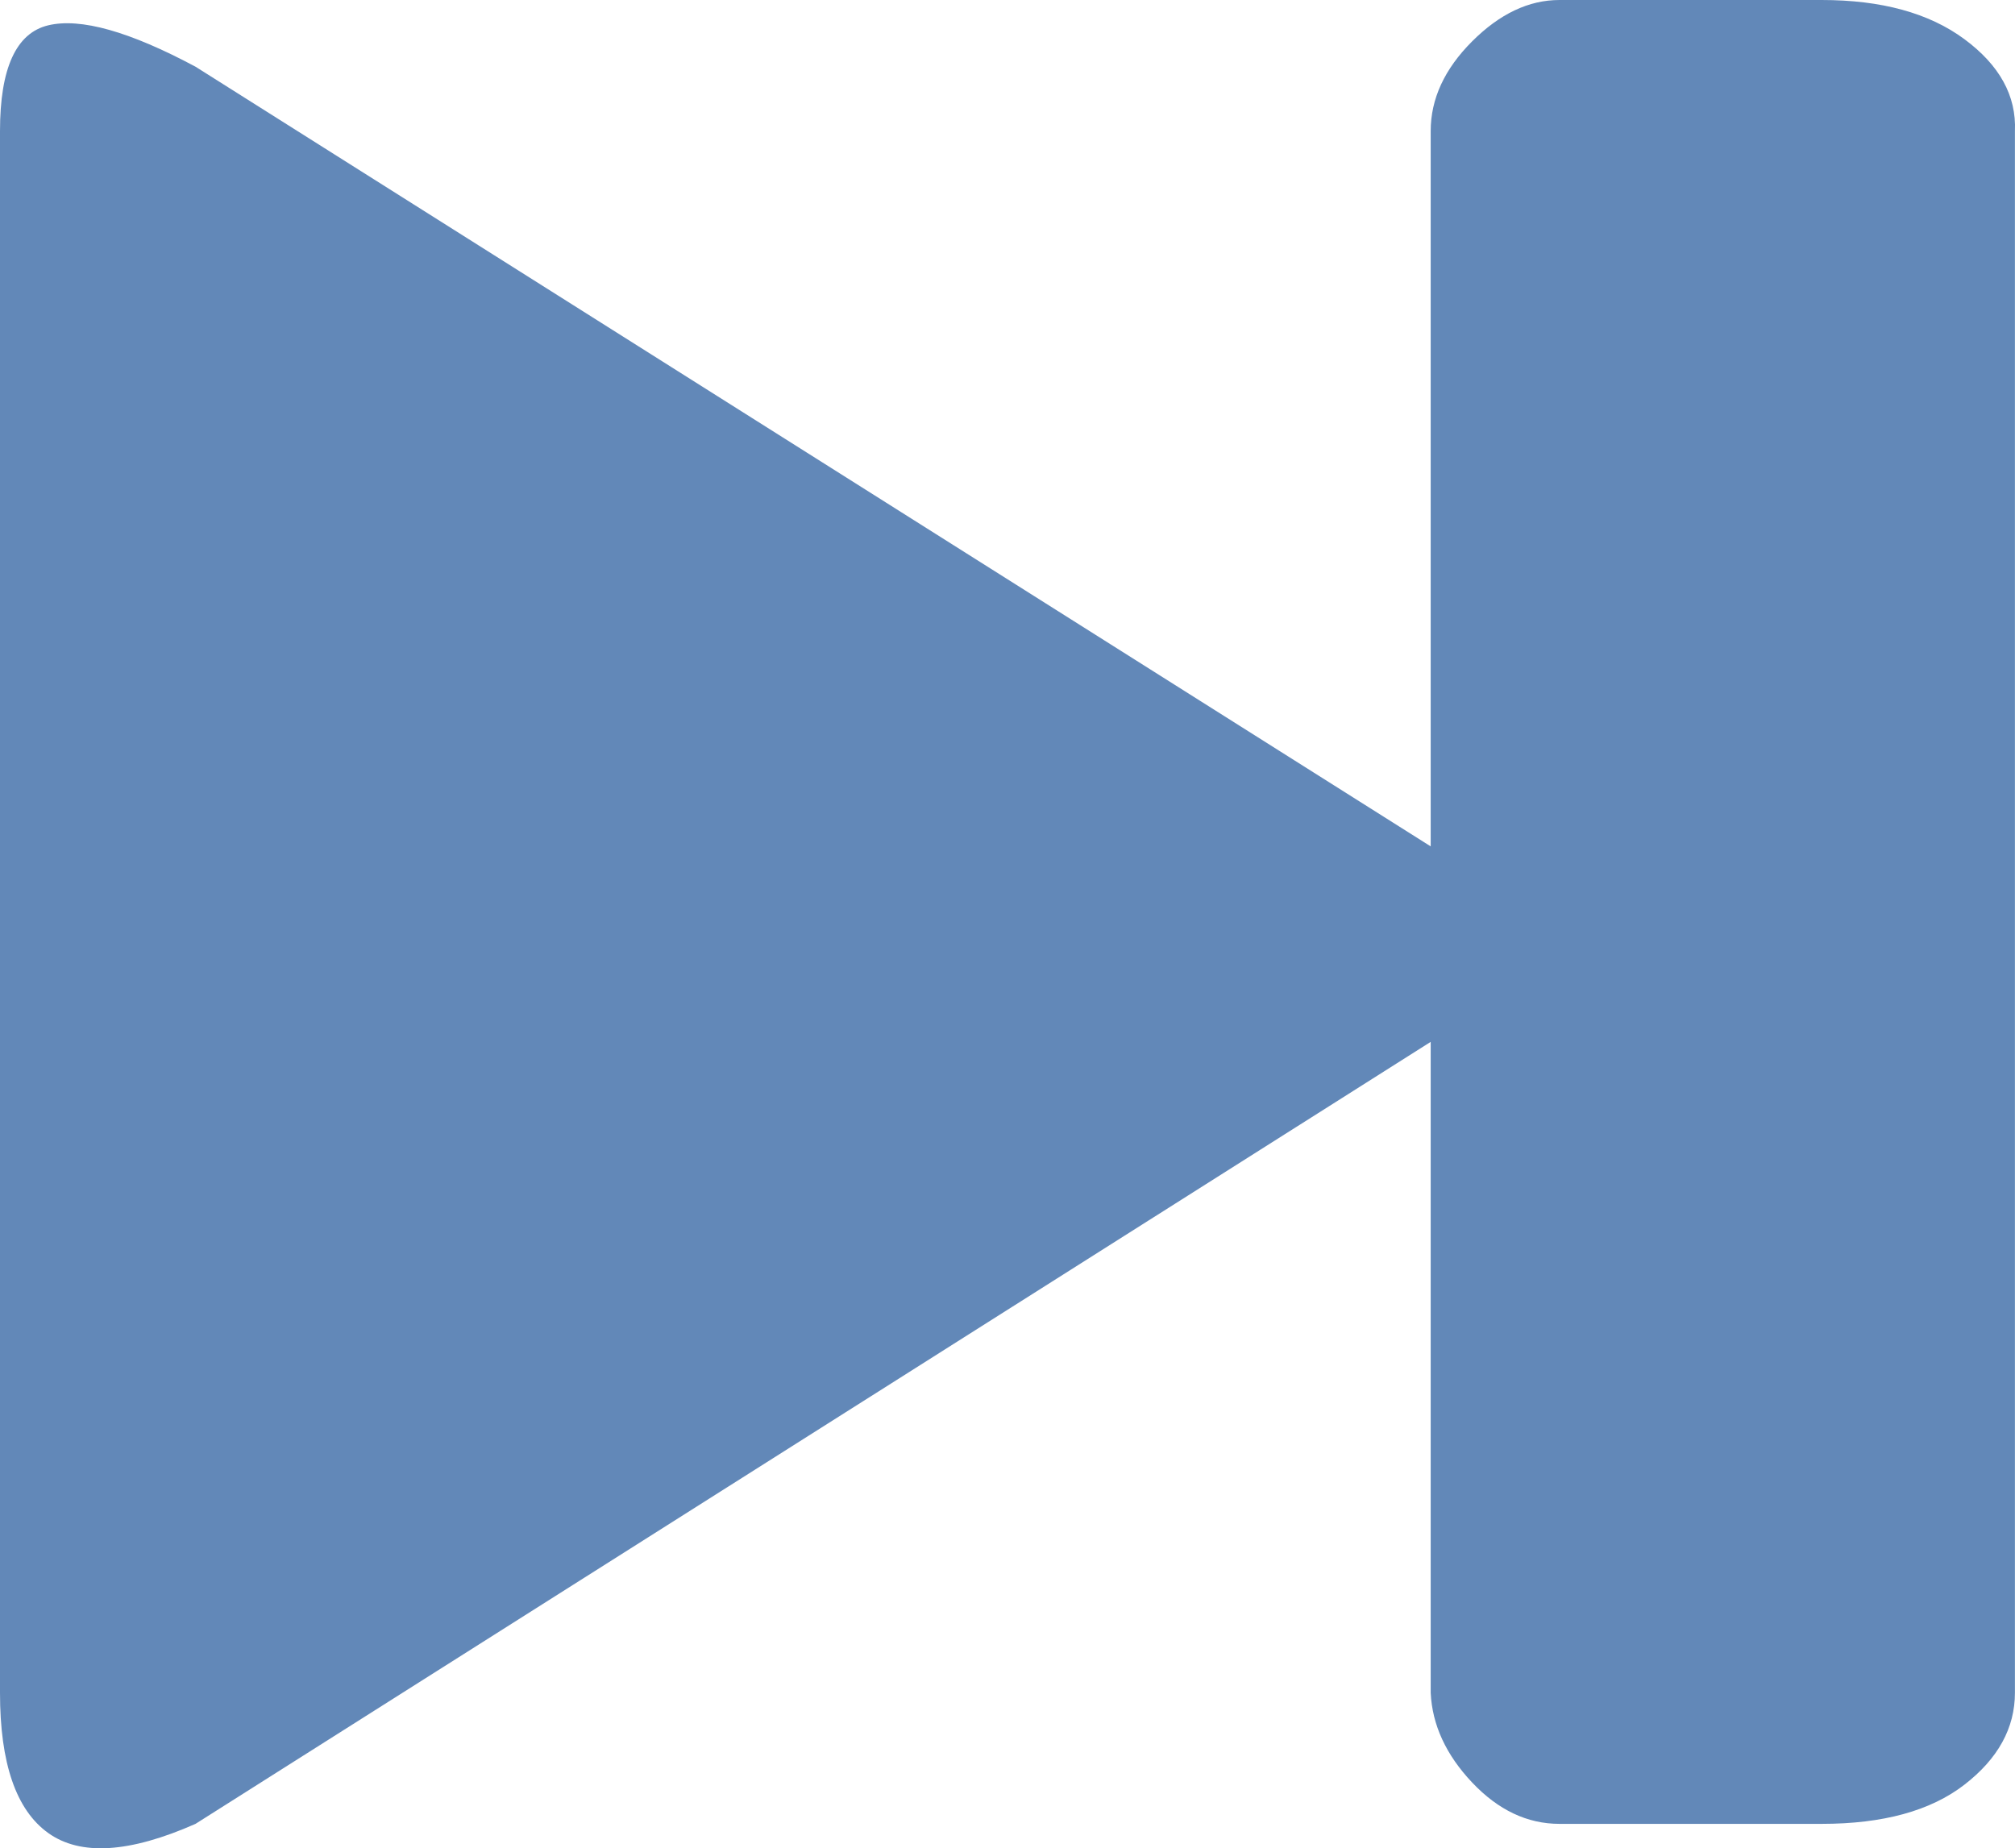 <svg xmlns="http://www.w3.org/2000/svg" width="28.033" height="25.716"><path d="M0 23.552V1.824Q0 .512.672.352q.672-.16 2.048.576l17.184 10.848V1.824q0-.672.576-1.248T21.696 0h3.648q1.248 0 1.984.544t.704 1.28v21.728q0 .736-.704 1.28t-1.984.544h-3.648q-.672 0-1.216-.576-.544-.576-.576-1.248v-9.056L2.72 25.376q-1.376.608-2.048.128Q0 25.024 0 23.552z" style="fill:#6288b8;fill-opacity:1"/></svg>